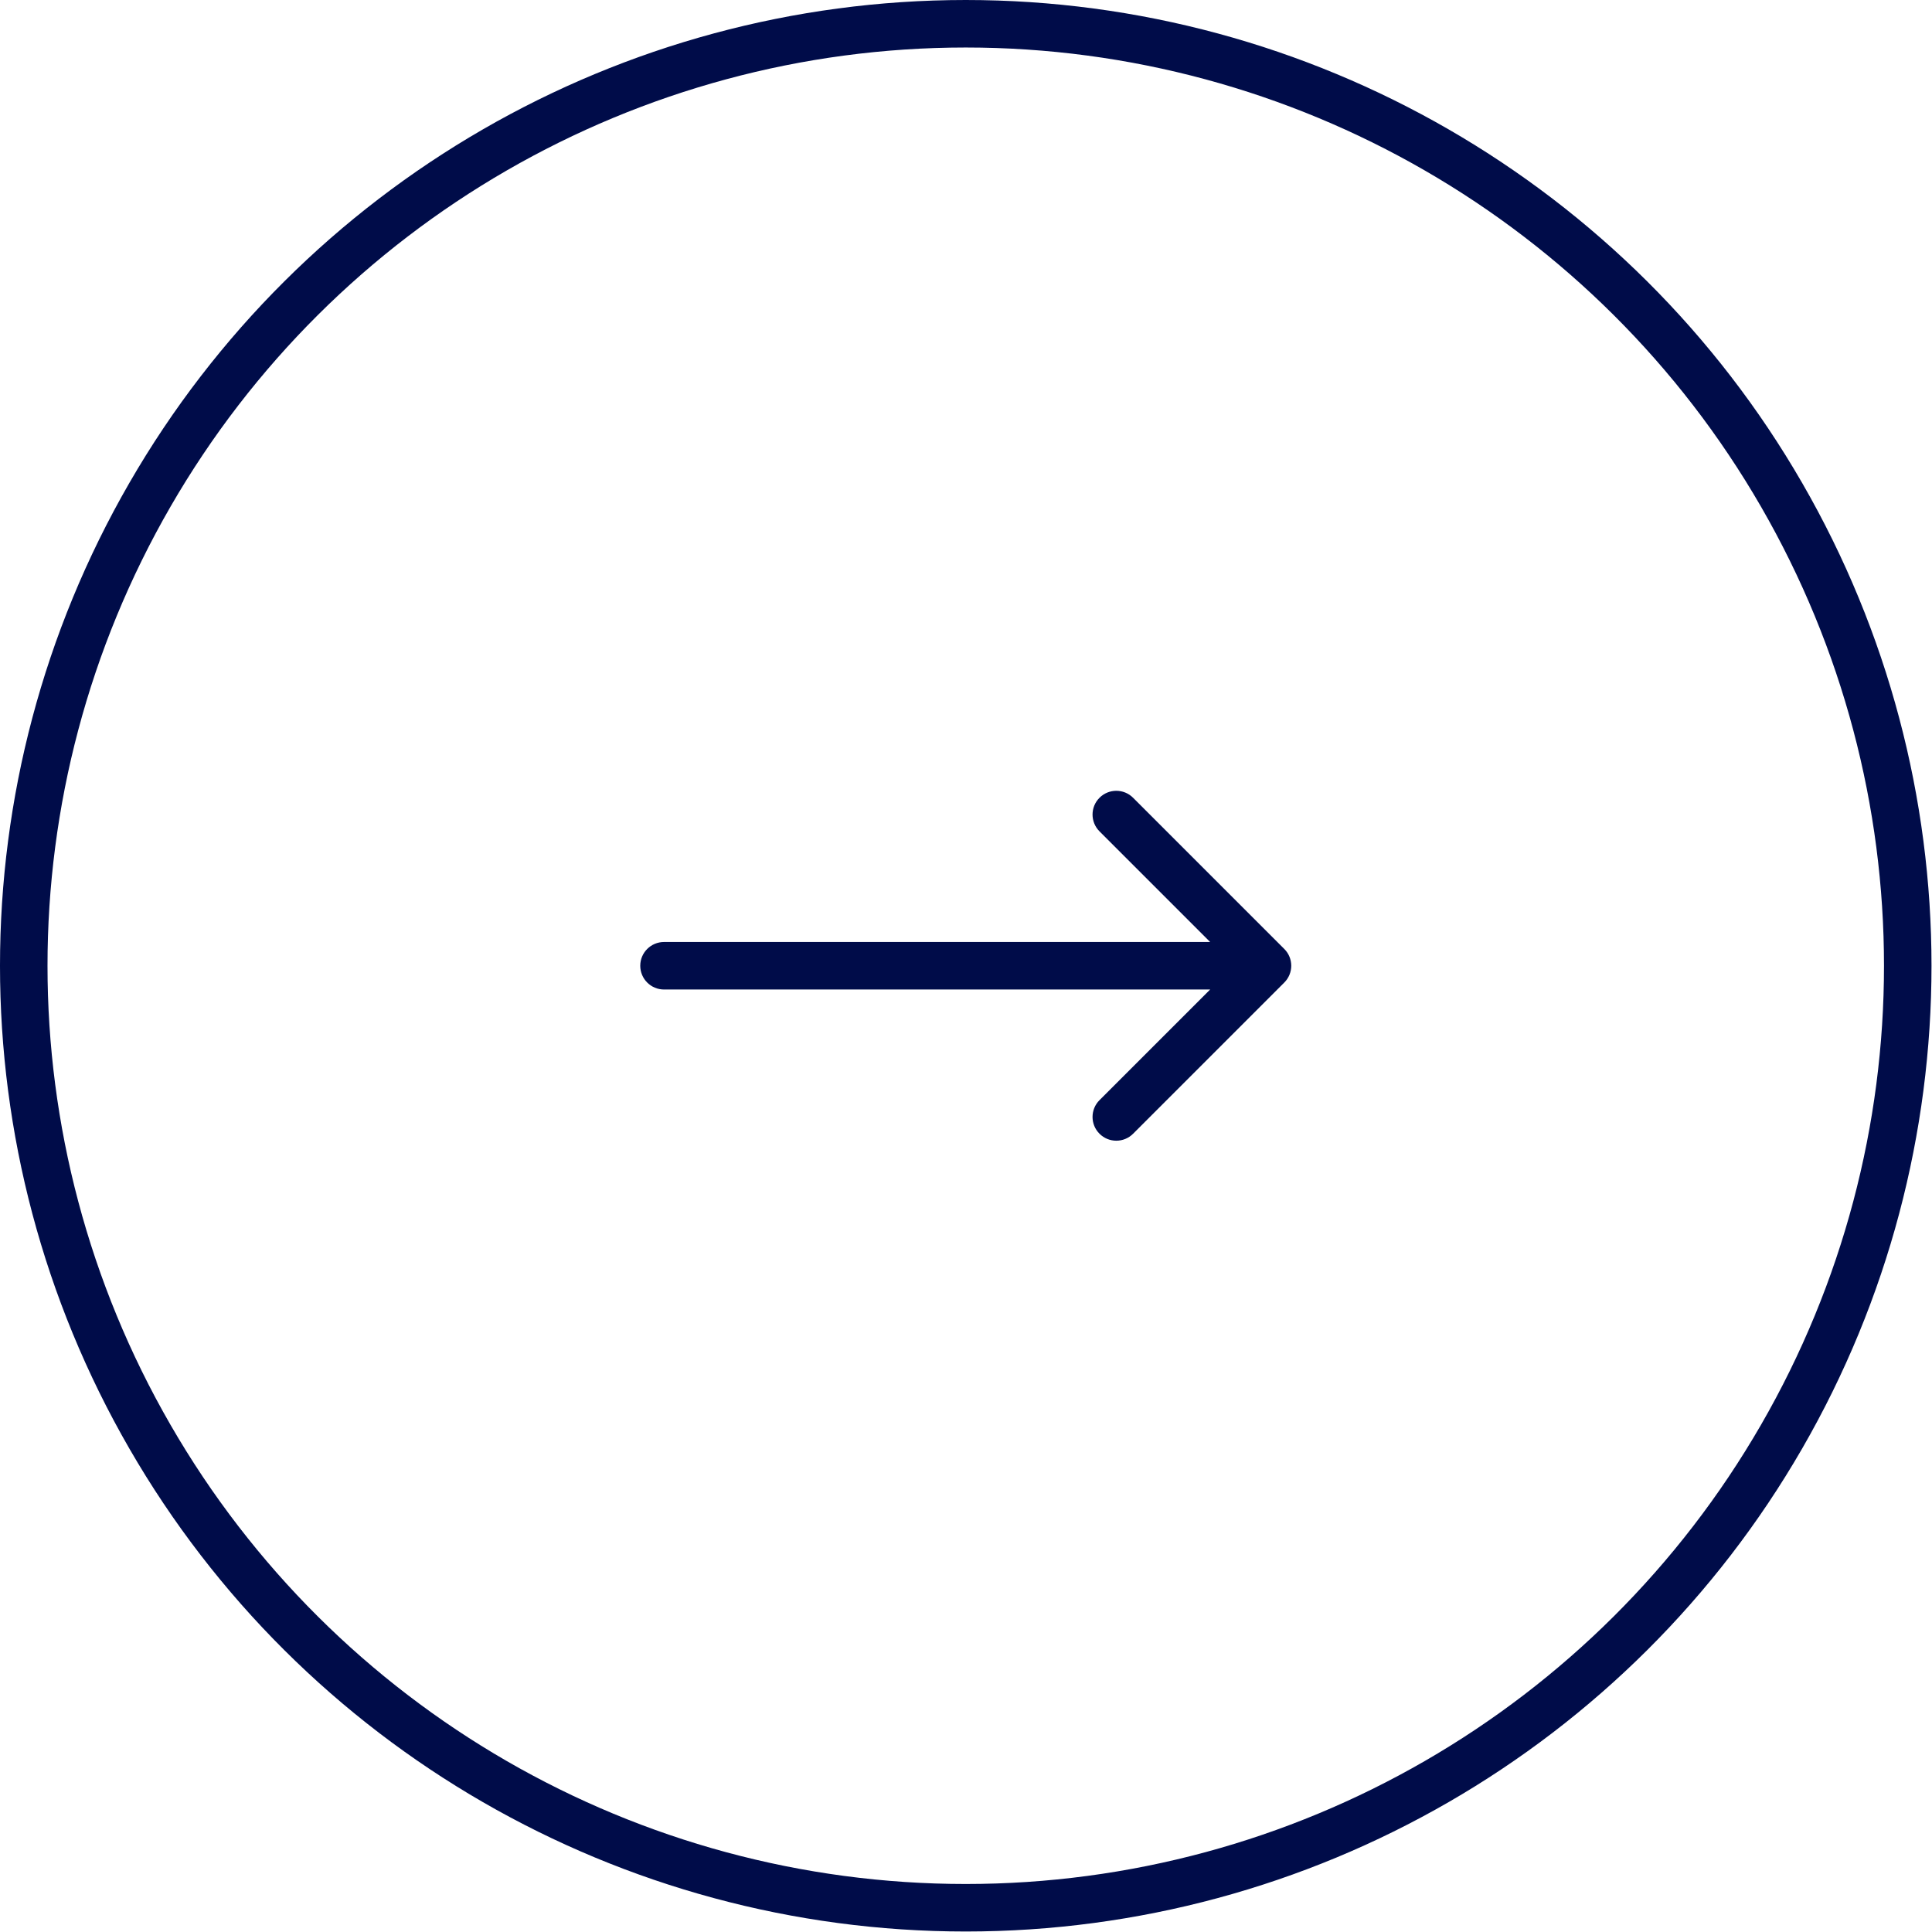 <svg width="78" height="78" viewBox="0 0 78 78" fill="none" xmlns="http://www.w3.org/2000/svg">
<circle cx="38.99" cy="38.99" r="38.031" transform="matrix(0 -1 1 0 0 77.98)" stroke="#000C49" stroke-width="1.918"/>
<path d="M26.809 38.031C26.279 38.031 25.849 38.46 25.849 38.99C25.849 39.52 26.279 39.949 26.809 39.949V38.031ZM51.85 39.668C52.225 39.294 52.225 38.686 51.85 38.312L45.746 32.208C45.372 31.833 44.764 31.833 44.39 32.208C44.015 32.582 44.015 33.19 44.39 33.564L49.816 38.99L44.39 44.416C44.015 44.791 44.015 45.398 44.39 45.772C44.764 46.147 45.372 46.147 45.746 45.772L51.85 39.668ZM26.809 39.949H51.172V38.031H26.809V39.949Z" fill="#000C49"/>
</svg>
